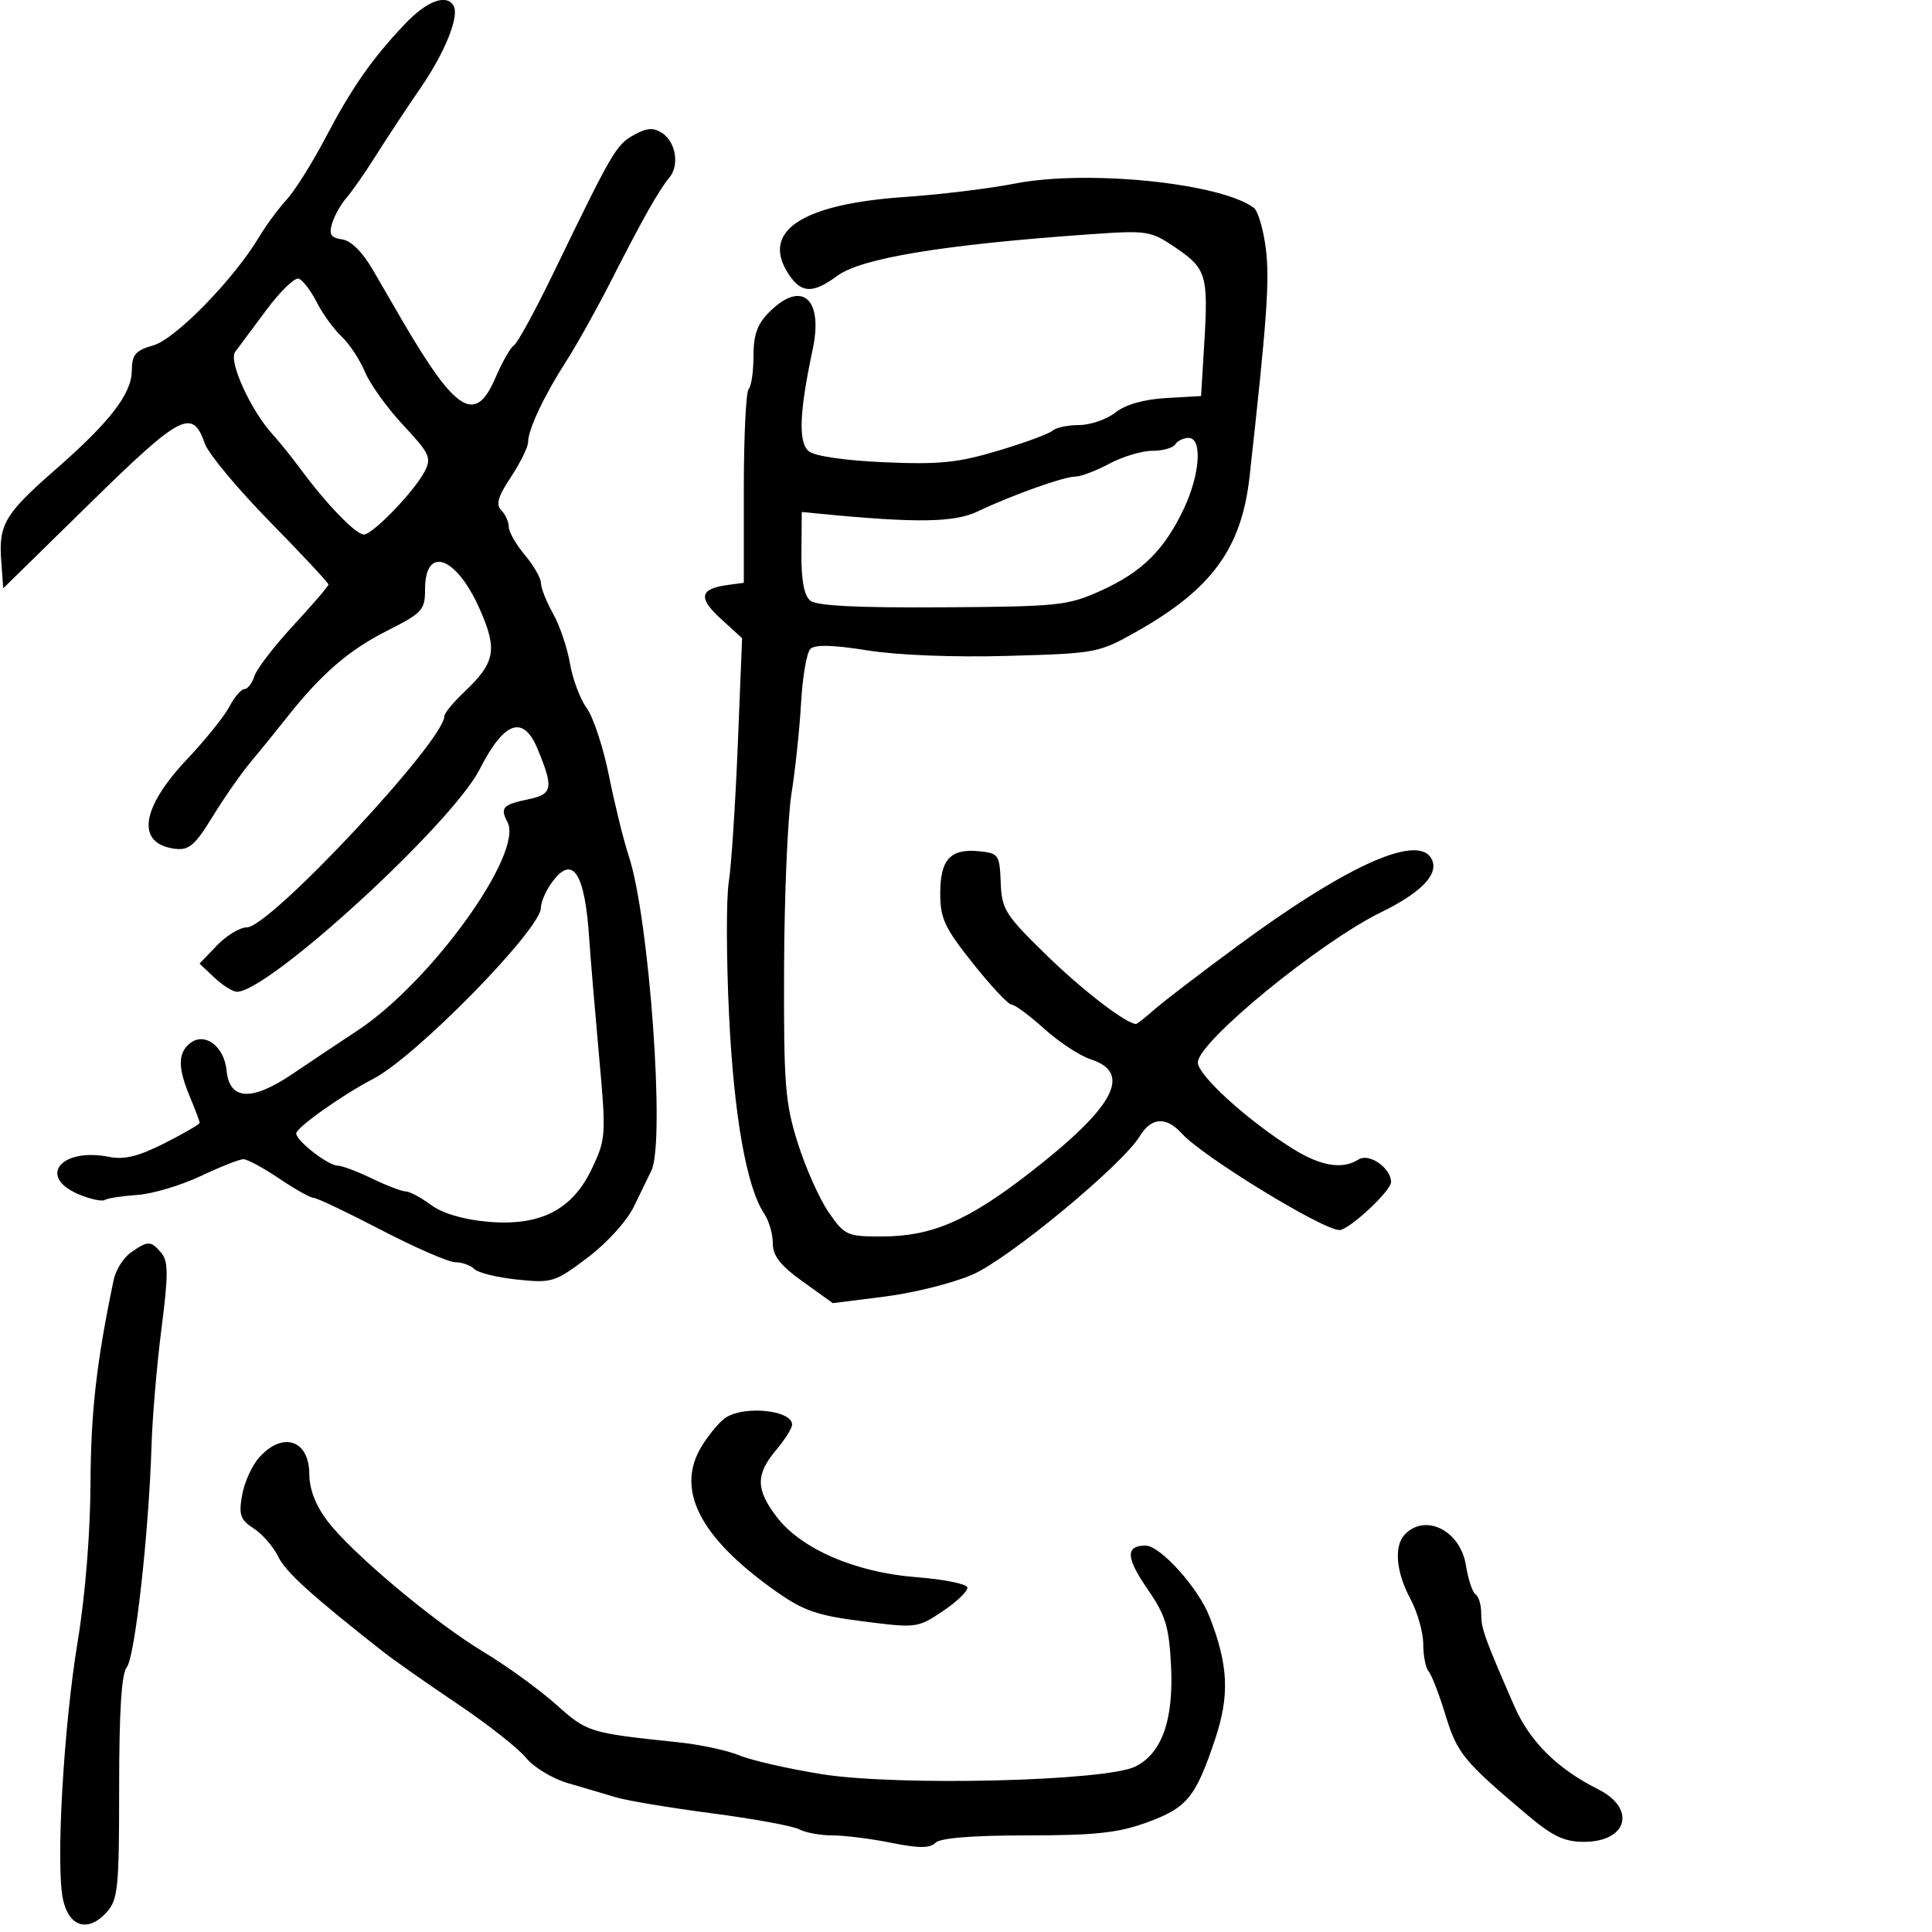 <svg xmlns="http://www.w3.org/2000/svg" width="300" height="300" viewBox="0 0 300 300" version="1.1">
	<path d="M 62.855 3.750 C 57.713 9.180, 54.642 13.586, 50.485 21.500 C 48.463 25.350, 45.772 29.625, 44.506 31 C 43.240 32.375, 41.314 34.990, 40.226 36.811 C 36.323 43.344, 27.262 52.636, 23.835 53.619 C 21.023 54.426, 20.494 55.047, 20.464 57.574 C 20.420 61.192, 17.054 65.538, 8.516 73 C 0.789 79.753, -0.219 81.445, 0.183 86.987 L 0.500 91.355 13.948 78.173 C 28.150 64.251, 29.882 63.353, 31.816 68.902 C 32.357 70.453, 36.894 75.901, 41.900 81.007 C 46.905 86.113, 51 90.503, 51 90.762 C 51 91.021, 48.559 93.870, 45.575 97.092 C 42.591 100.315, 39.861 103.863, 39.508 104.976 C 39.154 106.089, 38.457 107, 37.958 107 C 37.459 107, 36.399 108.237, 35.602 109.750 C 34.805 111.263, 31.862 114.920, 29.063 117.877 C 21.813 125.539, 21.086 131.064, 27.231 131.805 C 29.342 132.059, 30.299 131.232, 33.012 126.805 C 34.801 123.887, 37.442 120.096, 38.882 118.381 C 40.322 116.665, 42.850 113.551, 44.500 111.461 C 49.878 104.647, 54.138 100.959, 60.120 97.939 C 65.572 95.187, 66 94.722, 66 91.545 C 66 84.608, 70.852 86.348, 74.498 94.592 C 77.284 100.890, 76.912 102.879, 72.101 107.437 C 70.395 109.052, 69 110.745, 69 111.197 C 69 115.026, 41.917 144, 38.338 144 C 37.258 144, 35.160 145.267, 33.677 146.816 L 30.979 149.632 33.304 151.816 C 34.583 153.017, 36.154 154, 36.795 154 C 41.733 154, 70.189 127.908, 74.498 119.431 C 78.272 112.004, 81.248 110.947, 83.455 116.250 C 85.972 122.299, 85.810 123.310, 82.199 124.072 C 78.033 124.951, 77.611 125.398, 78.806 127.664 C 81.343 132.478, 66.972 152.453, 55.542 160 C 52.627 161.925, 48.050 164.980, 45.371 166.789 C 39.077 171.039, 35.631 170.857, 35.187 166.251 C 34.817 162.412, 31.724 160.154, 29.436 162.053 C 27.602 163.575, 27.620 165.846, 29.500 170.346 C 30.325 172.320, 31 174.122, 31 174.349 C 31 174.576, 28.550 176.001, 25.555 177.517 C 21.506 179.565, 19.300 180.110, 16.957 179.641 C 9.465 178.143, 5.747 182.729, 12.240 185.459 C 14.022 186.208, 15.840 186.599, 16.279 186.328 C 16.718 186.056, 18.989 185.705, 21.324 185.548 C 23.660 185.390, 28.074 184.078, 31.132 182.631 C 34.191 181.184, 37.190 180, 37.796 180 C 38.403 180, 40.900 181.350, 43.345 183 C 45.790 184.650, 48.196 186, 48.693 186 C 49.189 186, 53.921 188.250, 59.208 191 C 64.495 193.750, 69.671 196, 70.710 196 C 71.750 196, 73.076 196.476, 73.658 197.058 C 74.239 197.639, 77.244 198.376, 80.335 198.695 C 85.723 199.251, 86.171 199.111, 91.241 195.283 C 94.233 193.024, 97.346 189.600, 98.411 187.396 C 99.447 185.253, 100.678 182.719, 101.147 181.764 C 103.320 177.339, 100.822 142.578, 97.637 132.934 C 96.832 130.495, 95.452 124.900, 94.570 120.500 C 93.688 116.100, 92.130 111.355, 91.106 109.957 C 90.083 108.558, 88.912 105.439, 88.504 103.026 C 88.097 100.613, 86.917 97.132, 85.882 95.289 C 84.847 93.447, 84 91.312, 84 90.546 C 84 89.780, 82.875 87.816, 81.500 86.182 C 80.125 84.548, 79 82.579, 79 81.806 C 79 81.033, 78.478 79.878, 77.840 79.240 C 76.961 78.361, 77.323 77.110, 79.340 74.062 C 80.803 71.851, 82 69.413, 82 68.644 C 82 66.699, 84.535 61.337, 87.977 56 C 89.574 53.525, 92.710 47.900, 94.948 43.500 C 99.744 34.067, 102.287 29.564, 103.945 27.566 C 105.556 25.626, 104.924 21.970, 102.741 20.602 C 101.410 19.768, 100.343 19.865, 98.349 21 C 95.658 22.533, 95.045 23.588, 86.007 42.253 C 83.143 48.167, 80.358 53.279, 79.817 53.613 C 79.277 53.947, 77.974 56.227, 76.923 58.680 C 73.823 65.912, 70.824 64.078, 62.525 49.879 C 61.438 48.021, 59.381 44.475, 57.953 42 C 56.315 39.160, 54.537 37.380, 53.135 37.175 C 51.364 36.916, 51.047 36.408, 51.575 34.675 C 51.939 33.479, 52.935 31.705, 53.788 30.734 C 54.641 29.763, 56.725 26.766, 58.420 24.075 C 60.114 21.384, 63.210 16.699, 65.299 13.664 C 69.130 8.098, 71.390 2.440, 70.412 0.858 C 69.271 -0.989, 66.246 0.169, 62.855 3.750 M 157.500 28.520 C 153.650 29.280, 145.994 30.211, 140.487 30.588 C 124.455 31.688, 118.090 35.910, 122.446 42.558 C 124.420 45.571, 126.224 45.634, 130.026 42.823 C 133.722 40.090, 146.482 37.987, 169.005 36.398 C 178.208 35.749, 178.637 35.814, 182.505 38.429 C 187.320 41.685, 187.640 42.741, 187 53.271 L 186.500 61.500 181.084 61.808 C 177.613 62.005, 174.781 62.813, 173.199 64.058 C 171.841 65.126, 169.306 66, 167.565 66 C 165.824 66, 163.972 66.392, 163.450 66.870 C 162.927 67.349, 159.125 68.750, 155 69.983 C 148.718 71.861, 145.844 72.153, 137.303 71.779 C 131.194 71.512, 126.496 70.827, 125.585 70.071 C 123.934 68.701, 124.114 64.003, 126.189 54.285 C 127.886 46.338, 124.501 43.408, 119.455 48.455 C 117.596 50.313, 117 51.972, 117 55.288 C 117 57.696, 116.662 60.005, 116.250 60.418 C 115.838 60.831, 115.500 67.769, 115.500 75.835 L 115.500 90.500 113 90.835 C 108.650 91.417, 108.356 92.819, 111.906 96.062 L 115.234 99.101 114.557 115.801 C 114.185 124.985, 113.556 134.525, 113.159 137 C 112.763 139.475, 112.782 148.700, 113.201 157.500 C 113.949 173.207, 115.923 184.375, 118.675 188.473 C 119.404 189.557, 120 191.619, 120 193.053 C 120 195.012, 121.160 196.494, 124.658 199.006 L 129.316 202.351 137.408 201.331 C 141.859 200.770, 147.969 199.240, 150.986 197.931 C 156.646 195.475, 174.245 180.920, 176.982 176.431 C 178.785 173.473, 181.081 173.327, 183.513 176.014 C 186.747 179.587, 205.386 191, 207.988 191 C 209.471 191, 216 184.931, 216 183.551 C 216 181.375, 212.611 179.002, 210.977 180.035 C 208.440 181.640, 205.118 181.098, 200.730 178.365 C 193.762 174.023, 186 166.971, 186 164.982 C 186 161.803, 204.838 146.363, 214.472 141.645 C 220.530 138.679, 223.285 135.905, 222.417 133.645 C 220.706 129.185, 209.560 134.060, 192.159 146.881 C 186.471 151.071, 180.668 155.513, 179.263 156.750 C 177.858 157.988, 176.574 159, 176.411 159 C 174.893 159, 168.094 153.775, 162.467 148.285 C 156.069 142.042, 155.550 141.216, 155.389 137.024 C 155.223 132.719, 155.061 132.485, 152.042 132.182 C 147.581 131.734, 146 133.448, 146 138.731 C 146 142.619, 146.677 144.067, 151.086 149.608 C 153.883 153.124, 156.582 156, 157.083 156 C 157.584 156, 159.860 157.686, 162.140 159.746 C 164.421 161.806, 167.679 163.943, 169.381 164.496 C 175.912 166.615, 173.022 171.944, 159.781 182.199 C 150.187 189.629, 144.641 192, 136.853 192 C 131.532 192, 131.151 191.825, 128.678 188.250 C 127.251 186.188, 125.092 181.350, 123.881 177.500 C 121.902 171.207, 121.687 168.455, 121.752 150.234 C 121.792 139.087, 122.309 126.937, 122.900 123.234 C 123.492 119.530, 124.162 113.192, 124.388 109.150 C 124.615 105.107, 125.264 101.336, 125.830 100.770 C 126.537 100.063, 129.314 100.132, 134.680 100.990 C 139.365 101.739, 148.113 102.083, 156.500 101.847 C 170.239 101.460, 170.612 101.390, 176.500 98.067 C 188.182 91.475, 192.797 85.140, 194.033 74 C 196.729 49.705, 197.171 43.526, 196.561 38.642 C 196.183 35.616, 195.340 32.745, 194.687 32.262 C 189.454 28.390, 168.722 26.304, 157.500 28.520 M 41.374 48.114 C 39.243 50.972, 37.056 53.910, 36.514 54.642 C 35.447 56.082, 38.916 63.704, 42.352 67.470 C 43.371 68.587, 45.369 71.075, 46.793 73 C 50.737 78.332, 55.266 83, 56.493 83 C 57.881 83, 64.371 76.264, 65.954 73.181 C 67.029 71.087, 66.706 70.393, 62.629 66.034 C 60.145 63.379, 57.462 59.649, 56.667 57.745 C 55.871 55.841, 54.238 53.368, 53.036 52.248 C 51.835 51.129, 50.098 48.730, 49.176 46.916 C 48.254 45.103, 46.993 43.461, 46.374 43.268 C 45.755 43.074, 43.505 45.255, 41.374 48.114 M 182.500 69 C 182.160 69.550, 180.557 70, 178.937 70 C 177.318 70, 174.314 70.900, 172.261 72 C 170.209 73.100, 167.842 74, 167.001 74 C 165.213 74, 157.110 76.890, 151.778 79.429 C 148.184 81.141, 142.295 81.229, 127.500 79.791 L 124.500 79.500 124.445 85.789 C 124.407 90.049, 124.846 92.457, 125.805 93.253 C 126.792 94.073, 133.006 94.391, 146.360 94.304 C 164.473 94.187, 165.795 94.047, 171 91.693 C 177.348 88.821, 180.823 85.371, 183.852 78.934 C 186.362 73.600, 186.724 68, 184.559 68 C 183.766 68, 182.840 68.450, 182.500 69 M 85.557 137.223 C 84.701 138.445, 83.994 140.132, 83.986 140.973 C 83.956 144.321, 64.566 164.105, 57.974 167.513 C 53.206 169.979, 46 175.085, 46 175.998 C 46 177.147, 50.966 181, 52.447 181 C 53.095 181, 55.487 181.900, 57.764 183 C 60.041 184.100, 62.393 185, 62.992 185 C 63.591 185, 65.348 185.937, 66.897 187.082 C 68.684 188.403, 71.885 189.361, 75.659 189.703 C 83.889 190.449, 88.890 187.894, 91.953 181.376 C 94.106 176.796, 94.137 176.272, 92.986 163.578 C 92.335 156.385, 91.667 148.408, 91.502 145.851 C 90.826 135.333, 88.869 132.493, 85.557 137.223 M 20.340 194.475 C 19.182 195.286, 17.973 197.198, 17.654 198.725 C 14.993 211.436, 14.099 219.290, 14.053 230.339 C 14.021 238.078, 13.233 247.810, 12.070 254.839 C 9.863 268.166, 8.635 289.822, 9.792 295 C 10.740 299.244, 13.701 300.093, 16.555 296.939 C 18.323 294.985, 18.500 293.223, 18.500 277.549 C 18.500 265.693, 18.872 259.861, 19.690 258.875 C 20.951 257.354, 23.124 237.891, 23.528 224.500 C 23.661 220.100, 24.356 211.923, 25.072 206.328 C 26.146 197.950, 26.144 195.879, 25.065 194.578 C 23.450 192.632, 22.985 192.622, 20.340 194.475 M 112.828 220.037 C 111.908 220.573, 110.182 222.588, 108.991 224.514 C 104.813 231.274, 108.619 238.732, 120.534 247.136 C 124.770 250.123, 126.905 250.857, 134.002 251.763 C 142.309 252.823, 142.495 252.799, 146.411 250.170 C 148.597 248.701, 150.309 247.050, 150.214 246.500 C 150.120 245.950, 146.545 245.231, 142.271 244.901 C 132.846 244.175, 124.403 240.528, 120.599 235.541 C 117.348 231.279, 117.326 228.954, 120.500 225.182 C 121.875 223.548, 123 221.762, 123 221.213 C 123 219.034, 115.943 218.219, 112.828 220.037 M 40.298 226.250 C 39.170 227.488, 37.957 230.130, 37.602 232.121 C 37.047 235.238, 37.300 235.966, 39.415 237.353 C 40.767 238.238, 42.464 240.191, 43.187 241.691 C 44.339 244.085, 48.358 247.730, 59.500 256.486 C 61.150 257.783, 66.325 261.414, 71 264.556 C 75.675 267.698, 80.480 271.475, 81.679 272.950 C 82.877 274.426, 85.802 276.196, 88.179 276.884 C 90.555 277.572, 93.889 278.558, 95.588 279.074 C 97.286 279.590, 104.002 280.711, 110.513 281.565 C 117.023 282.418, 123.142 283.541, 124.109 284.058 C 125.077 284.576, 127.398 285, 129.267 285 C 131.137 285, 135.240 285.517, 138.385 286.148 C 142.690 287.013, 144.387 287.013, 145.252 286.148 C 145.999 285.401, 150.962 285, 159.464 285 C 169.992 285, 173.593 284.614, 178.014 283.013 C 184.314 280.732, 185.624 279.150, 188.642 270.183 C 190.968 263.271, 190.762 258.582, 187.798 251 C 186.051 246.529, 180.161 240, 177.875 240 C 174.742 240, 174.827 241.889, 178.180 246.742 C 180.982 250.798, 181.522 252.540, 181.833 258.545 C 182.271 267.008, 180.452 272.214, 176.329 274.295 C 171.779 276.590, 139.347 277.381, 127.555 275.484 C 122.403 274.655, 116.683 273.350, 114.844 272.586 C 113.005 271.821, 108.800 270.910, 105.500 270.562 C 91.359 269.070, 91.263 269.040, 86.298 264.630 C 83.659 262.287, 78.641 258.650, 75.146 256.549 C 67.443 251.918, 54.620 241.166, 50.826 236.158 C 48.999 233.746, 48.046 231.259, 48.028 228.857 C 47.988 223.603, 43.951 222.241, 40.298 226.250 M 218.200 238.200 C 216.419 239.981, 216.742 244.049, 219 248.261 C 220.100 250.314, 221 253.479, 221 255.296 C 221 257.113, 221.379 259.027, 221.843 259.550 C 222.307 260.072, 223.486 263.128, 224.464 266.340 C 226.269 272.268, 227.279 273.494, 237.311 281.947 C 241.096 285.136, 242.935 286, 245.938 286 C 252.761 286, 254.139 280.821, 248.116 277.812 C 241.815 274.664, 237.524 270.396, 235.127 264.895 C 230.456 254.173, 230 252.895, 230 250.525 C 230 249.201, 229.609 247.876, 229.131 247.581 C 228.654 247.286, 227.976 245.249, 227.625 243.054 C 226.772 237.721, 221.430 234.970, 218.200 238.200" stroke="none" fill="black" fill-rule="evenodd"/>
</svg>